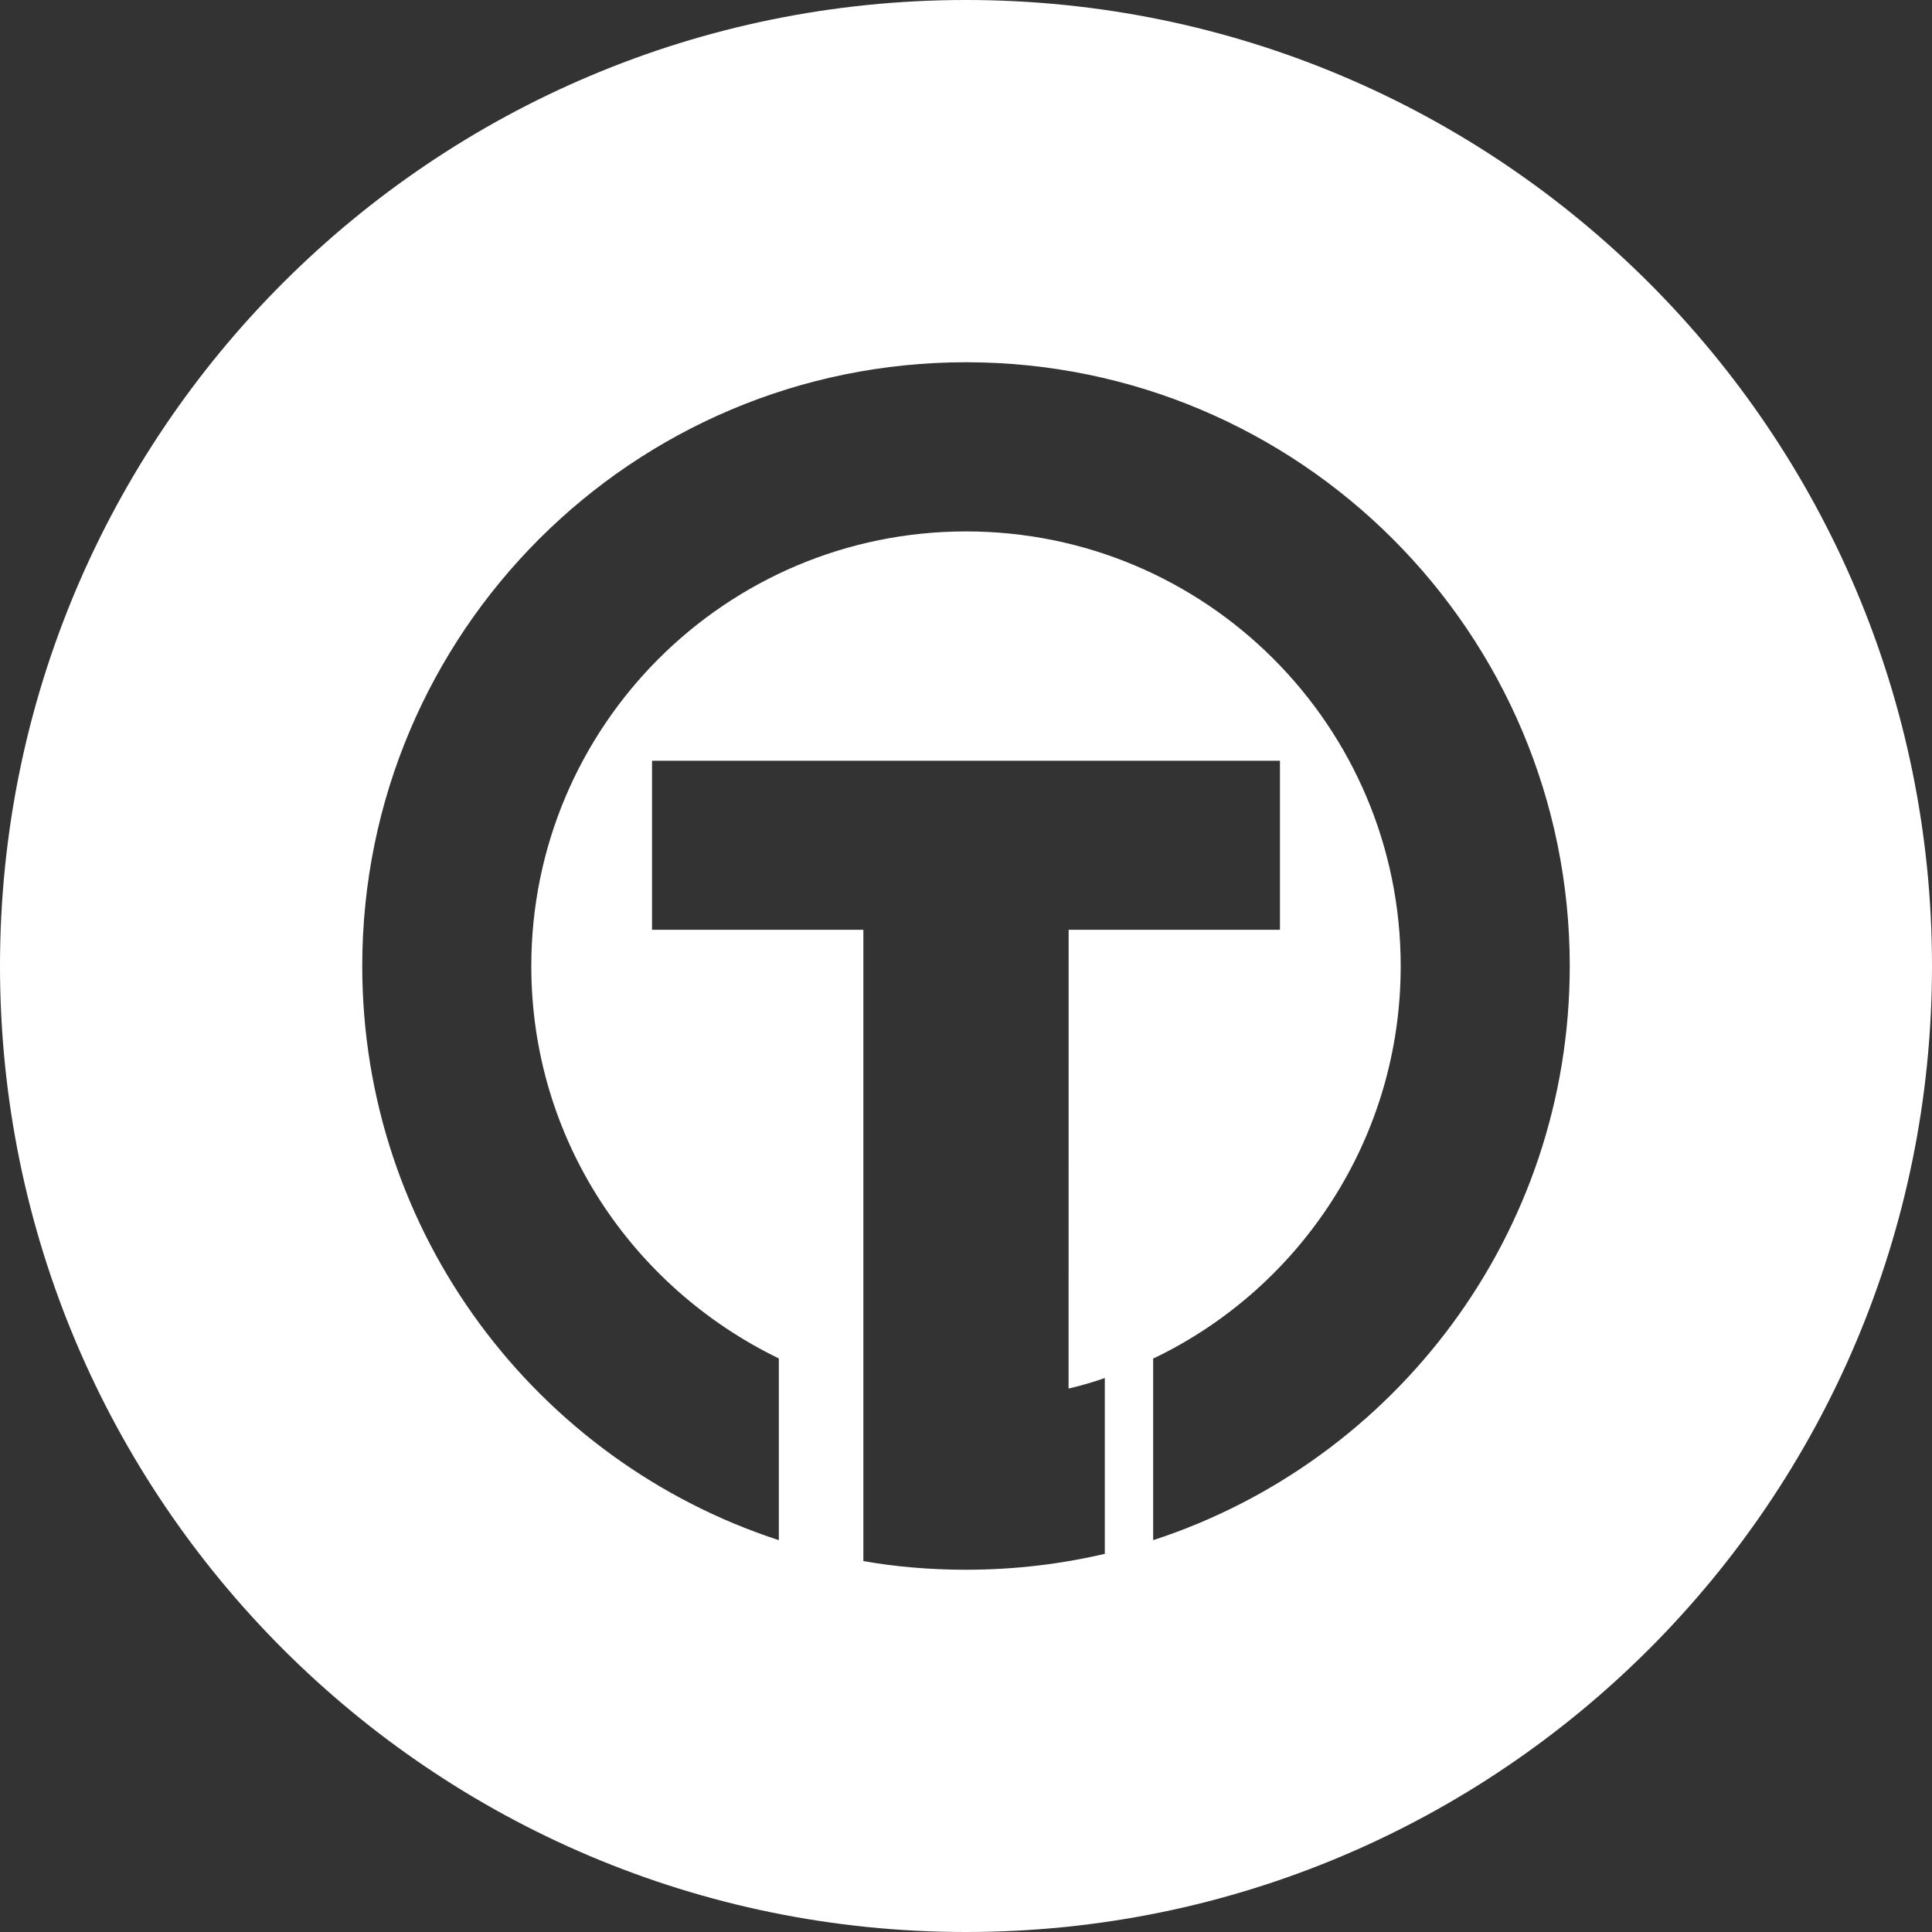 <!-- Generated by IcoMoon.io -->
<svg version="1.1" xmlns="http://www.w3.org/2000/svg" width="32" height="32" viewBox="0 0 32 32">
<rect x="0" y="0" width="32" height="32" fill="#333333" stroke="none"/>
<title>tzc</title>
<path fill="#fff" d="M16 32c-8.837 0-16-7.163-16-16s7.163-16 16-16 16 7.163 16 16-7.163 16-16 16zM17.7 15.4h3.5v-2.8h-10.4v2.8h3.5v10.456c0.511 0.092 1.099 0.144 1.699 0.144 0.816 0 1.61-0.097 2.369-0.28l-0.069 0.014v-2.91c-0.146 0.053-0.347 0.113-0.551 0.164l-0.049 0.010zM19.1 25.51c4.005-1.305 6.9-5.070 6.9-9.51 0-5.523-4.477-10-10-10s-10 4.477-10 10c0 4.44 2.895 8.205 6.9 9.51v-3.010c-2.444-1.186-4.1-3.649-4.1-6.498 0-3.976 3.224-7.2 7.2-7.2s7.2 3.224 7.2 7.2c0 2.85-1.655 5.313-4.057 6.48l-0.043 0.019z"></path>
</svg>
